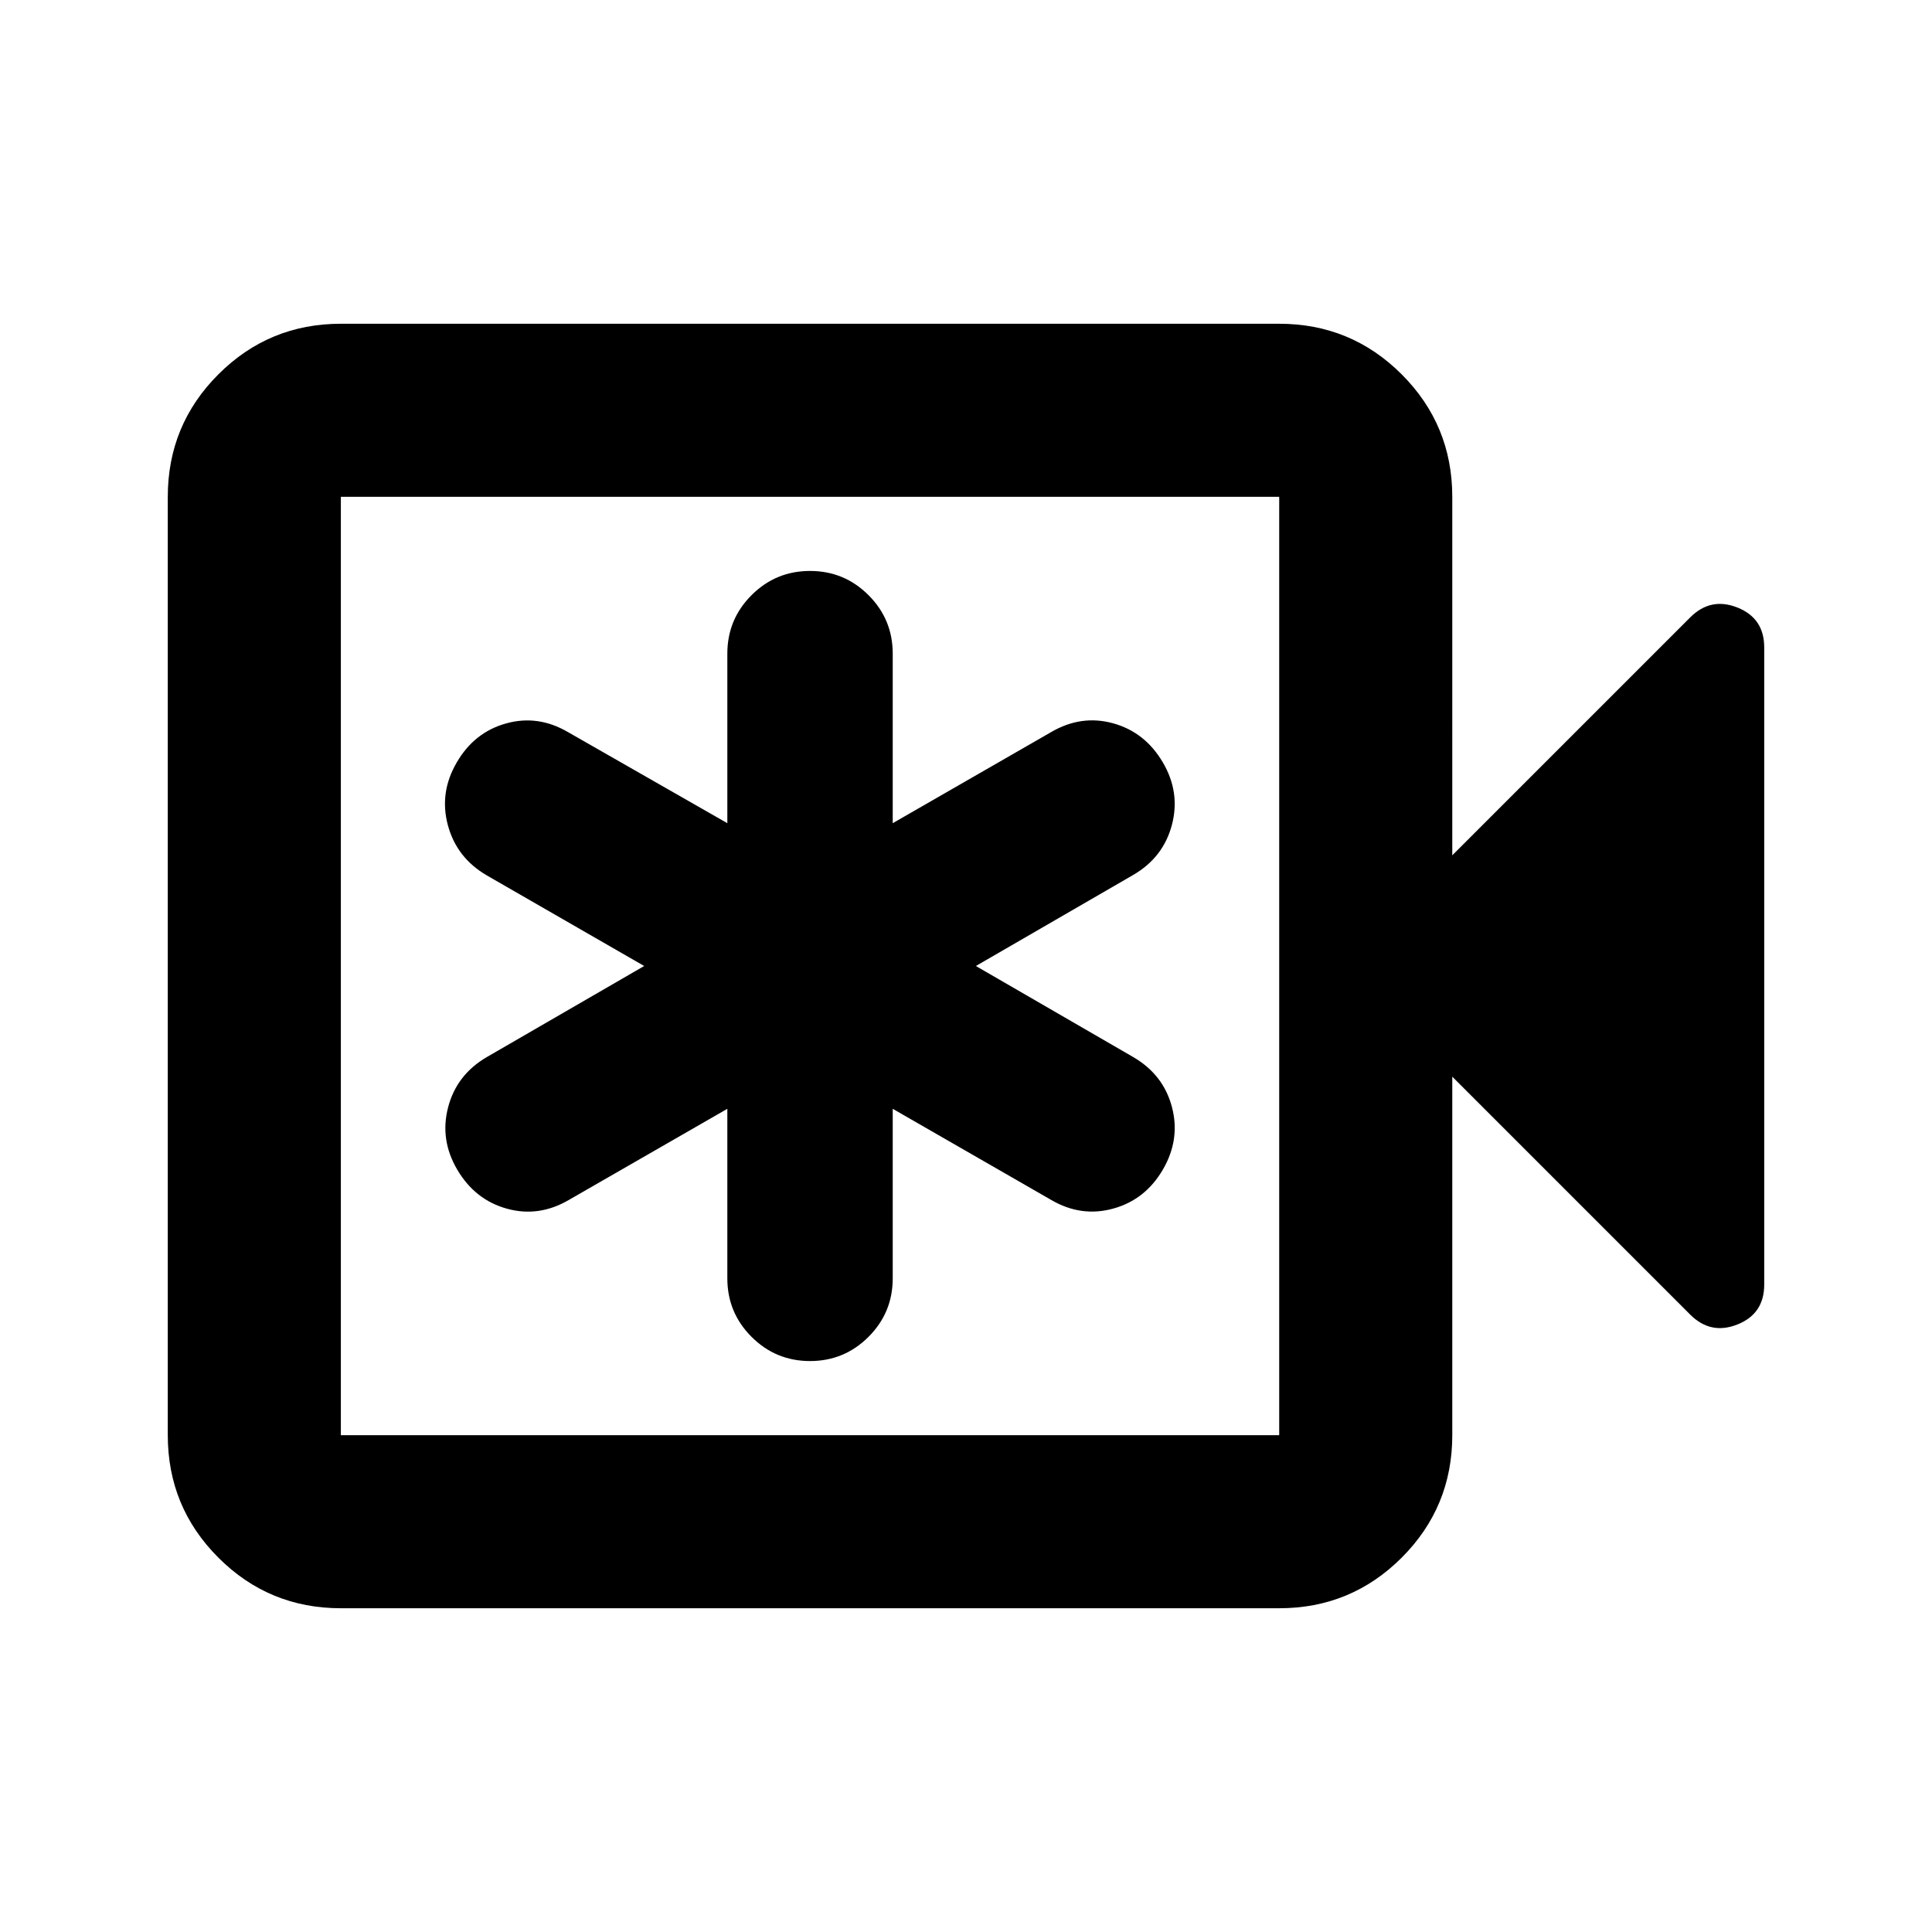 <svg xmlns="http://www.w3.org/2000/svg" height="24" viewBox="0 -960 960 960" width="24"><path d="M361.41-409.04v84.26q0 17.02 12.03 29.05 12.04 12.03 29.06 12.03t29.06-12.03q12.03-12.03 12.03-29.05v-84.26l78.74 45.28q14.93 8.72 30.87 4.29 15.93-4.42 24.65-19.41 8.72-14.99 4.48-31.05-4.24-16.07-19.18-24.79L484.91-480l78.24-45.28q14.94-8.72 19.18-24.9 4.24-16.19-4.6-31.12-8.84-14.94-24.65-19.3-15.82-4.36-30.75 4.36l-78.74 45.28v-84.26q0-17.02-12.03-29.05-12.04-12.03-29.06-12.03t-29.06 12.03q-12.03 12.03-12.03 29.05v84.26l-79.21-45.28q-14.94-8.72-30.78-4.28-15.84 4.43-24.51 19.45-8.71 14.94-4.36 31.12 4.36 16.19 19.3 24.91L320.09-480l-78.24 45.28q-14.94 8.72-19.18 24.9-4.24 16.19 4.6 31.12 8.84 14.94 24.65 19.3 15.82 4.36 30.75-4.36l78.74-45.28ZM169.37-160.87q-35.72 0-60.86-25.14t-25.14-60.86v-466.26q0-35.72 25.14-60.86t60.86-25.14h466.26q35.72 0 60.86 25.14t25.14 60.86V-535l118.22-118.22q10.19-10.19 23.49-4.89 13.29 5.3 13.29 19.81v316.6q0 14.51-13.29 19.81-13.3 5.3-23.49-4.89L721.63-425v178.13q0 35.72-25.14 60.86t-60.86 25.14H169.37Zm0-86h466.26v-466.26H169.37v466.26Zm0 0v-466.26 466.26Z"/></svg>